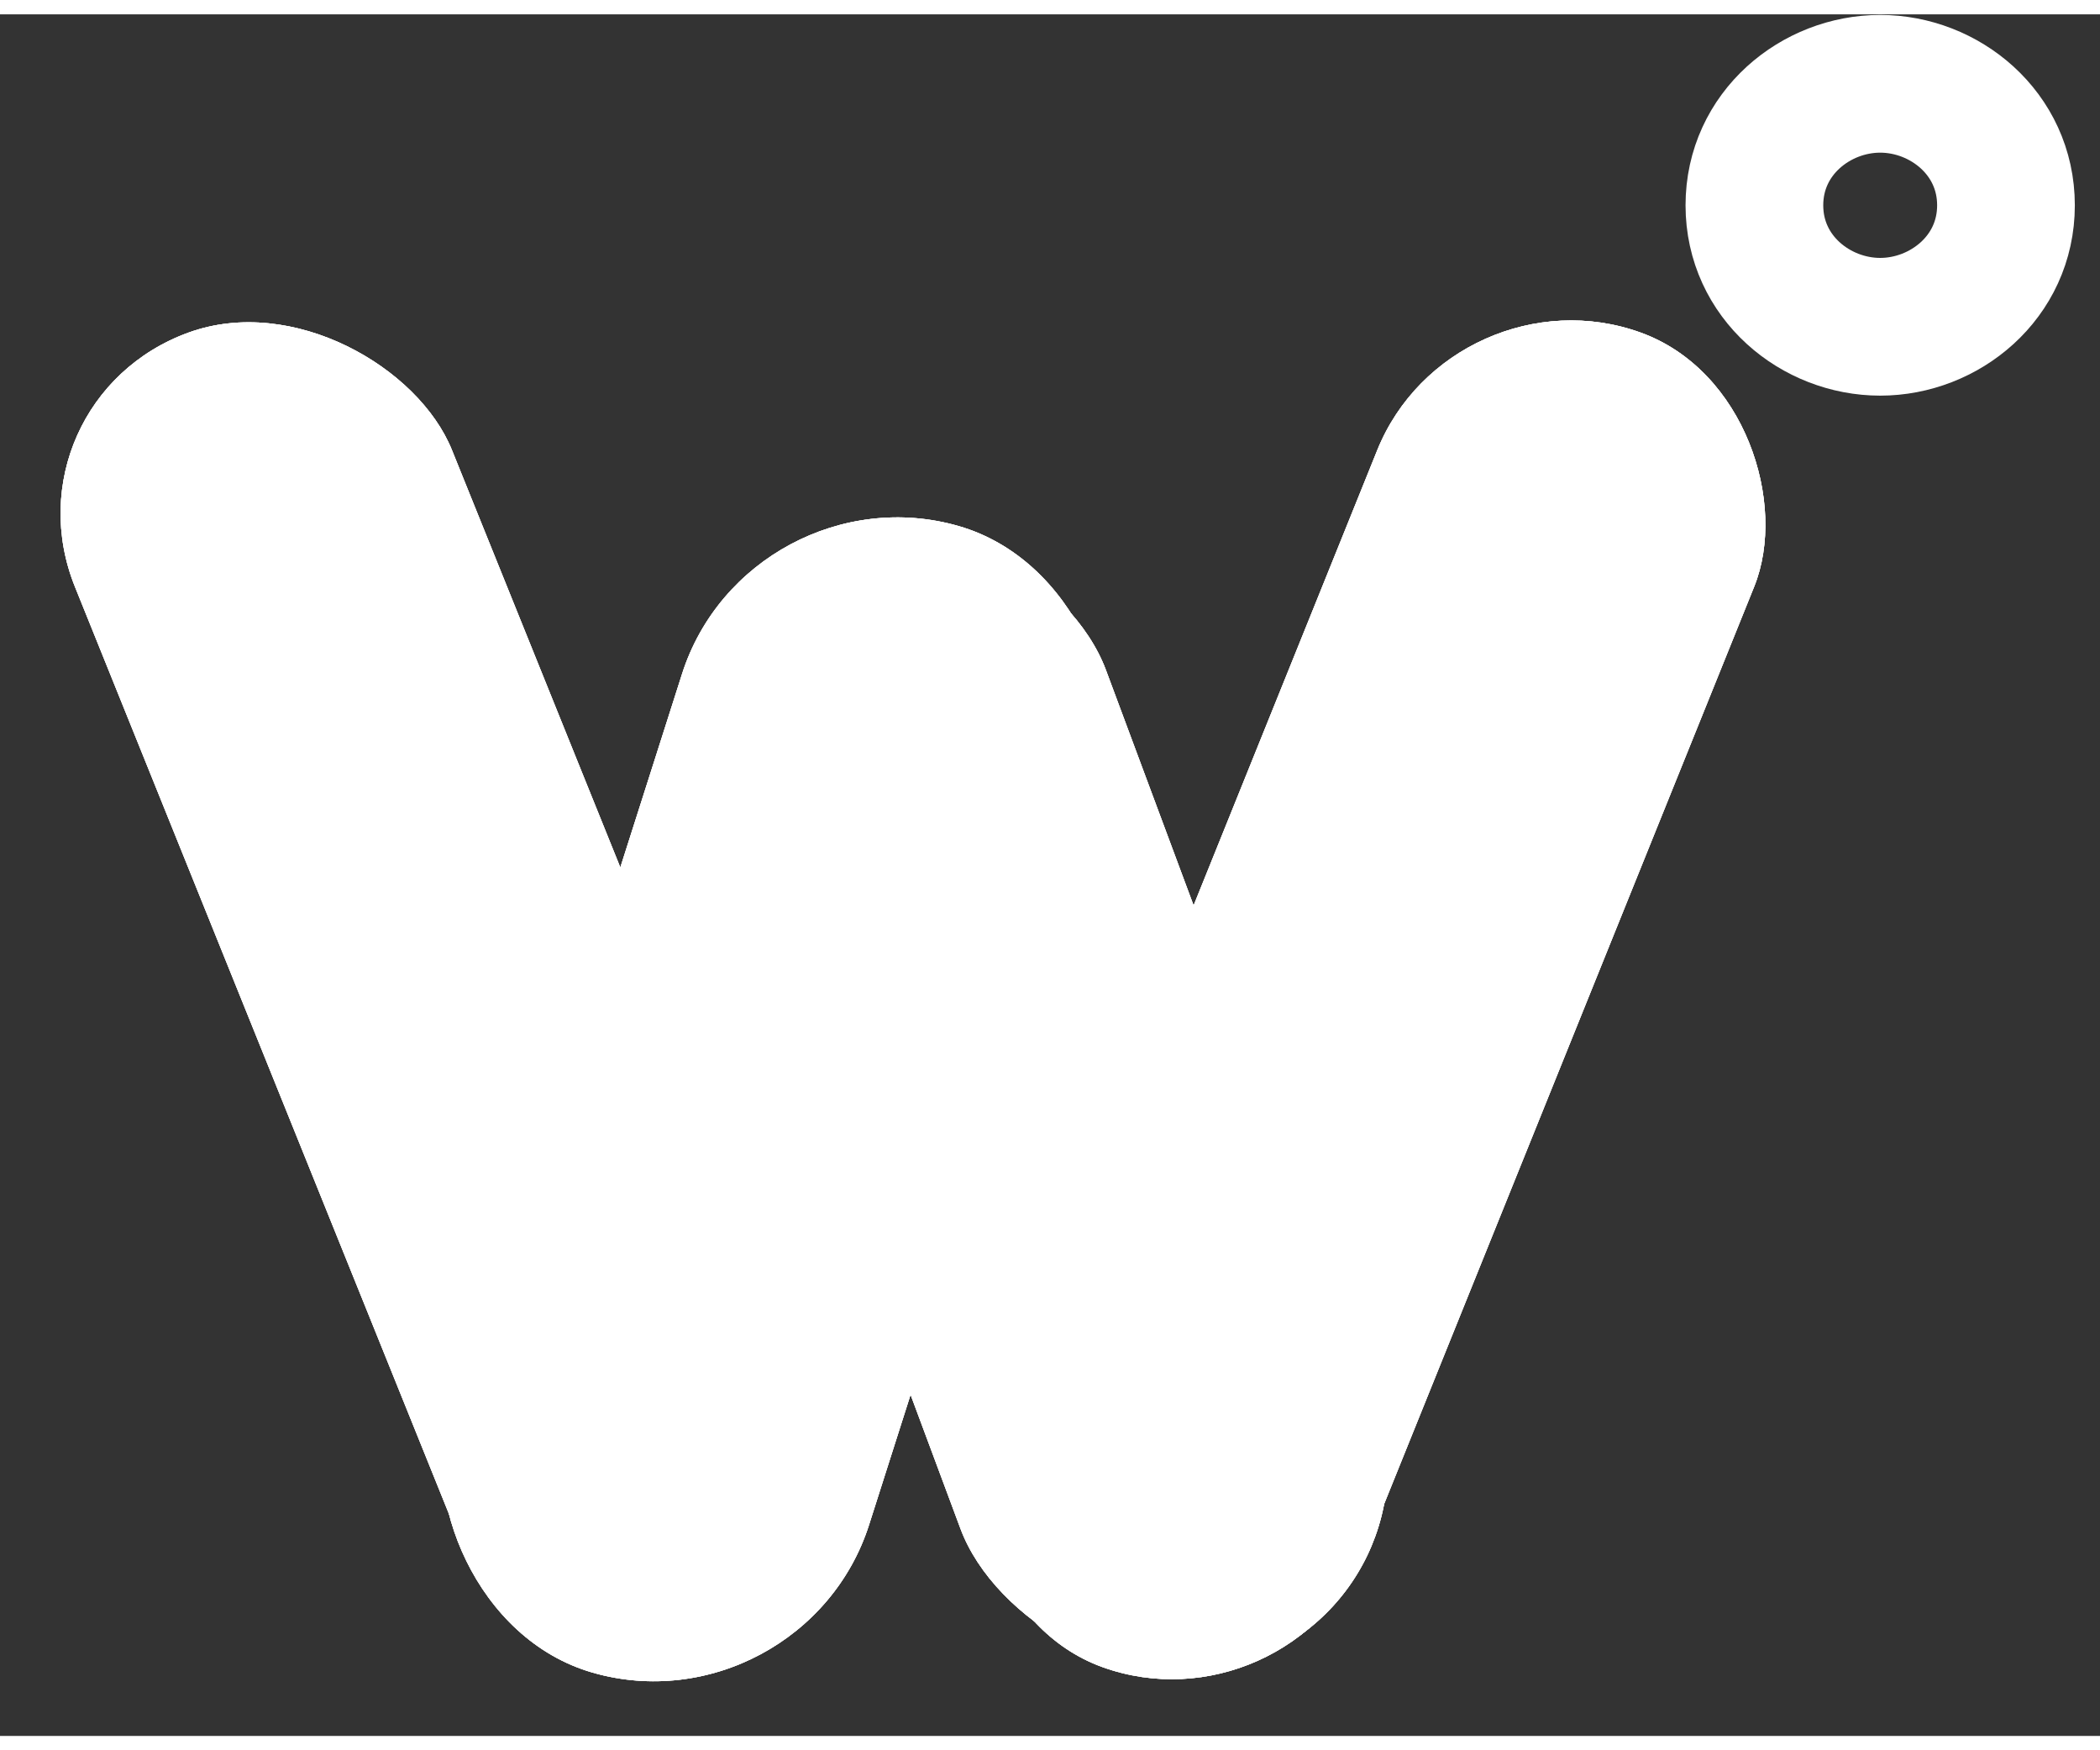 <svg width="18" height="15" viewBox="0 0 61 50" fill="none" xmlns="http://www.w3.org/2000/svg">
<rect x="0" y="0" width="61" height="50" fill="#333333" stroke="none"/>
<rect width="11.649" height="41.81" rx="5.824" transform="matrix(0.94 -0.341 0.374 0.927 0 11.229)" fill="white"/>
<rect width="11.649" height="41.81" rx="5.824" transform="matrix(0.94 -0.341 0.374 0.927 0 11.229)" fill="white"/>
<rect width="11.649" height="41.81" rx="5.824" transform="matrix(0.94 -0.341 0.374 0.927 0 11.229)" fill="white"/>
<rect width="11.649" height="41.81" rx="5.824" transform="matrix(0.94 0.34 -0.374 0.927 42.183 7.262)" fill="white"/>
<rect width="11.649" height="41.81" rx="5.824" transform="matrix(0.94 0.34 -0.374 0.927 42.183 7.262)" fill="white"/>
<rect width="11.649" height="41.81" rx="5.824" transform="matrix(0.94 0.34 -0.374 0.927 42.183 7.262)" fill="white"/>
<rect width="12.693" height="34.945" rx="6.347" transform="matrix(0.961 0.276 -0.304 0.953 21.741 13.108)" fill="white"/>
<rect width="12.693" height="34.945" rx="6.347" transform="matrix(0.961 0.276 -0.304 0.953 21.741 13.108)" fill="white"/>
<rect width="12.693" height="34.945" rx="6.347" transform="matrix(0.961 0.276 -0.304 0.953 21.741 13.108)" fill="white"/>
<rect width="12.676" height="34.998" rx="6.338" transform="matrix(0.948 -0.317 0.349 0.937 17.897 17.126)" fill="white"/>
<rect width="12.676" height="34.998" rx="6.338" transform="matrix(0.948 -0.317 0.349 0.937 17.897 17.126)" fill="white"/>
<rect width="12.676" height="34.998" rx="6.338" transform="matrix(0.948 -0.317 0.349 0.937 17.897 17.126)" fill="white"/>
<path d="M54.615 9.074C56.481 9.074 58.269 7.64 58.269 5.546C58.269 3.451 56.481 2.017 54.615 2.017C52.748 2.017 50.961 3.451 50.961 5.546C50.961 7.64 52.748 9.074 54.615 9.074Z" stroke="white" stroke-width="4"/>
</svg>
